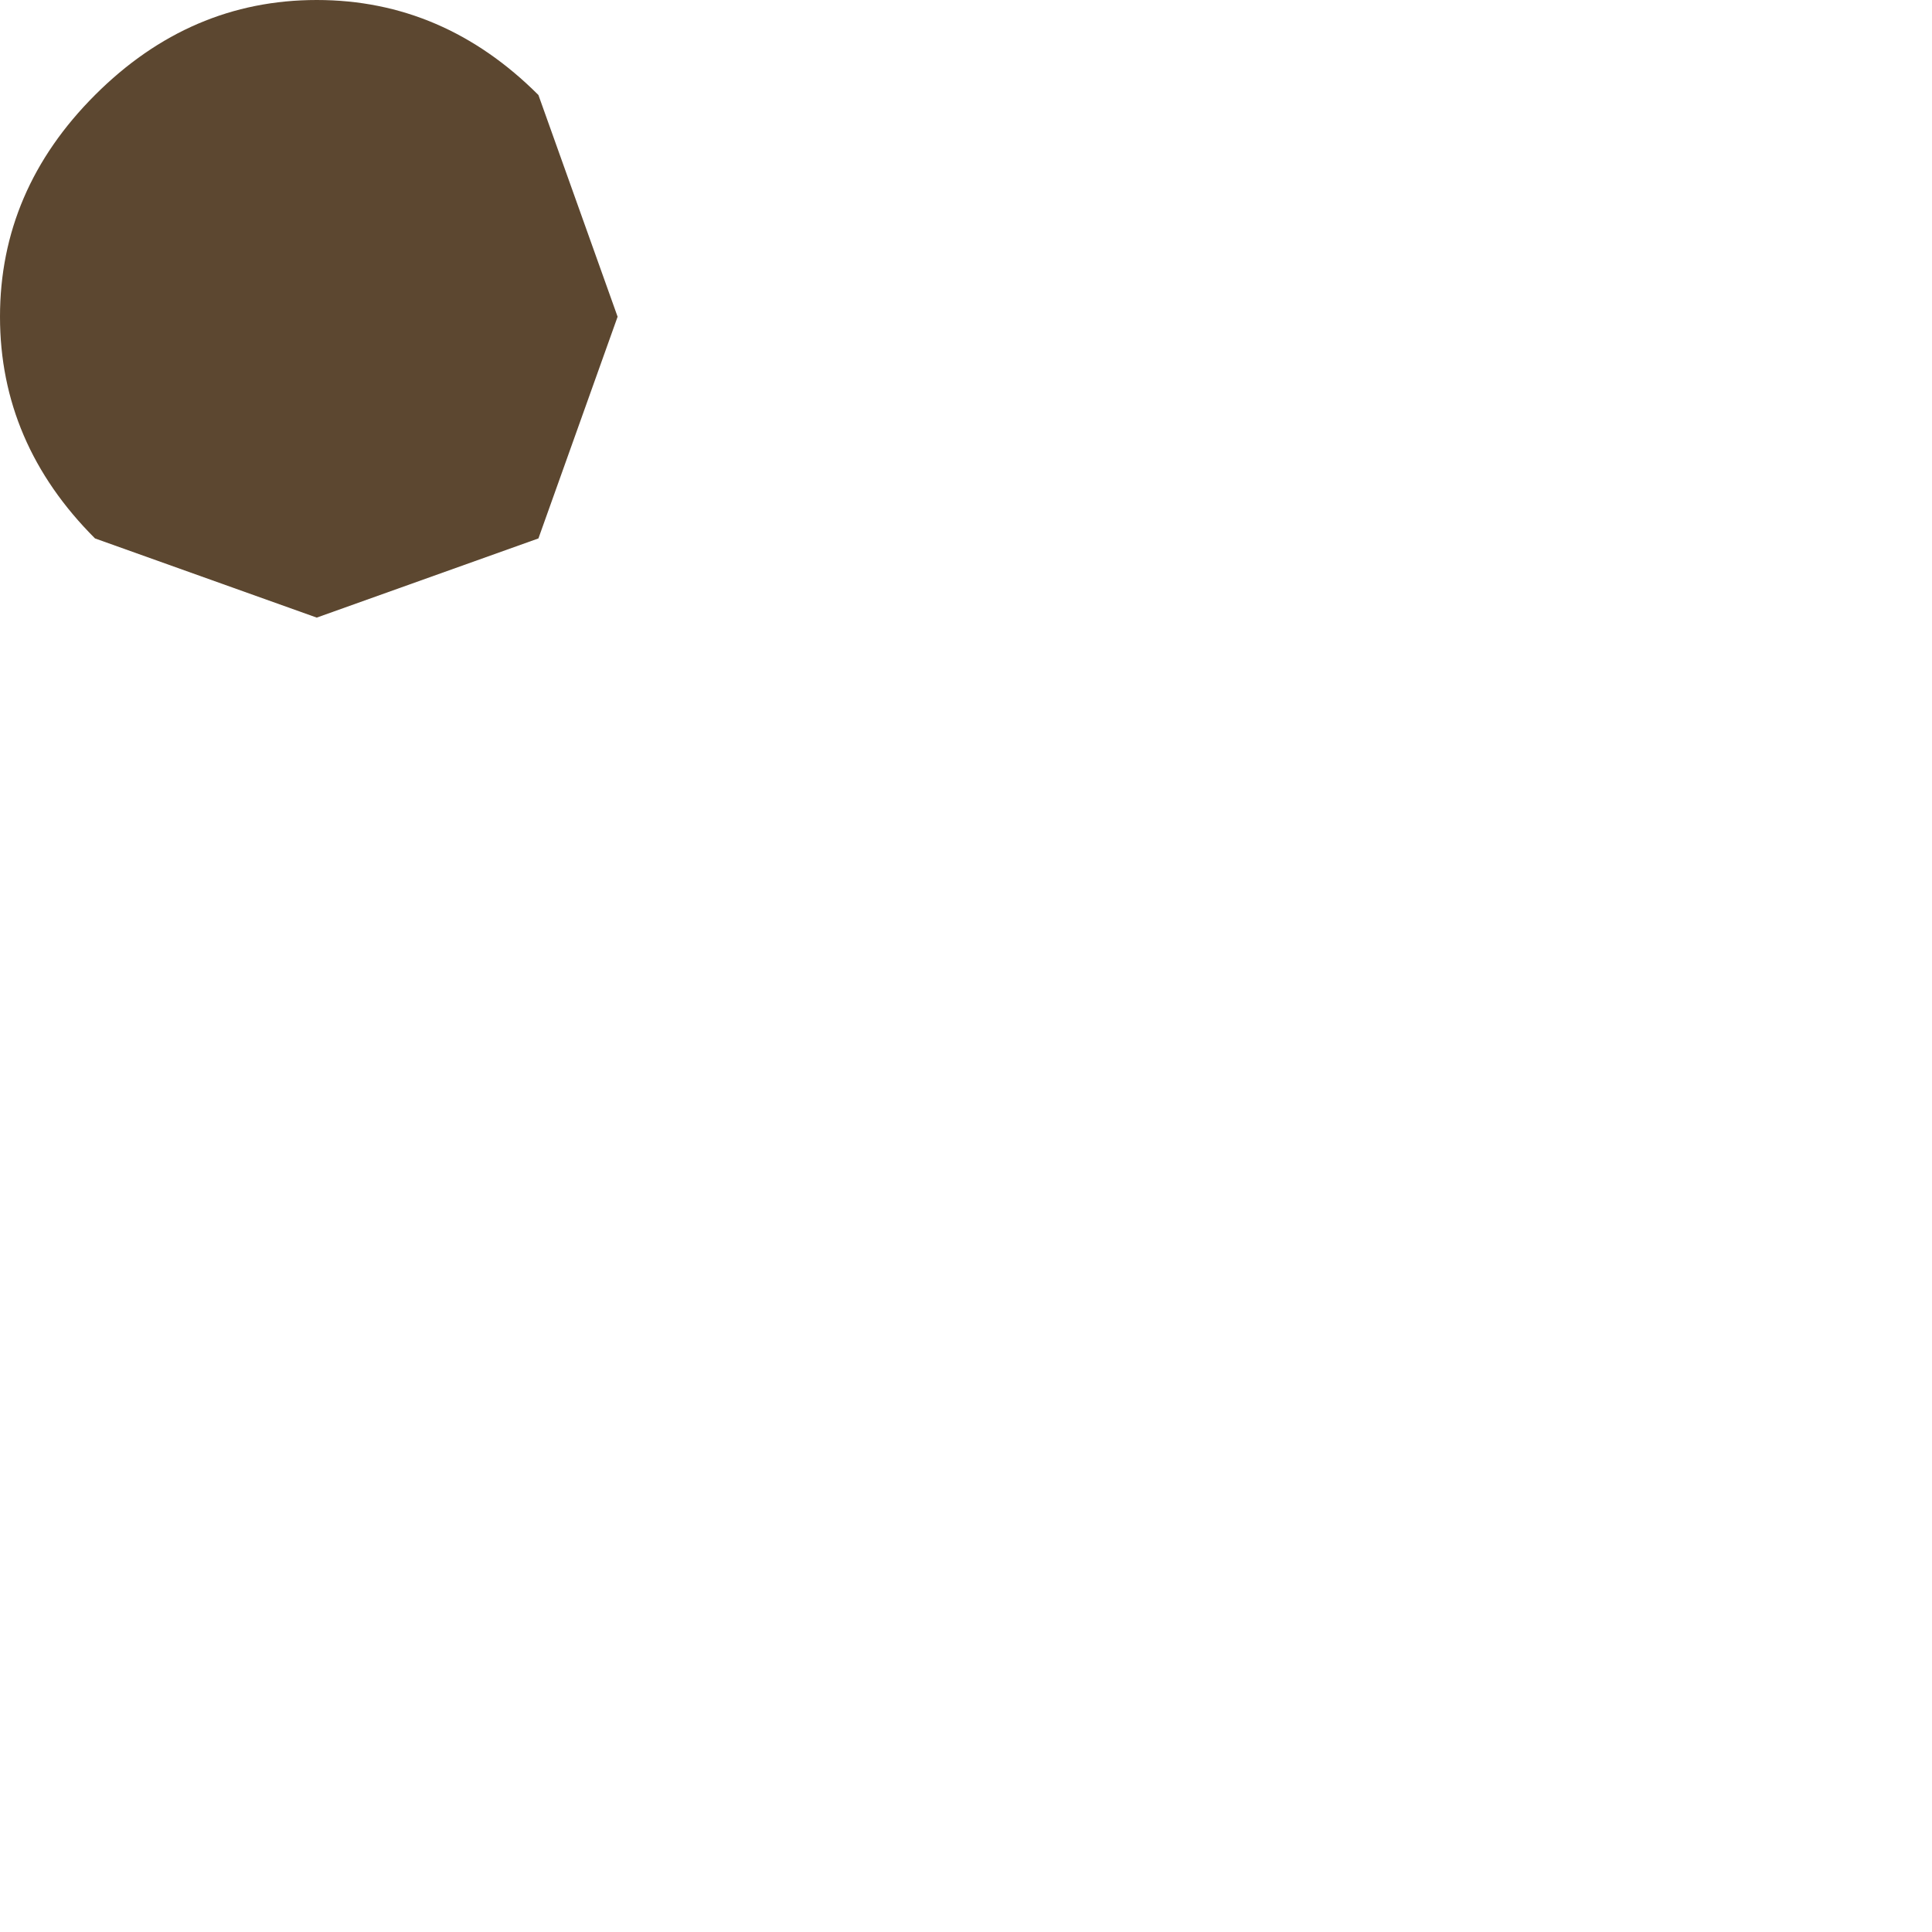 <?xml version="1.0" encoding="UTF-8" standalone="no"?>
<svg xmlns:ffdec="https://www.free-decompiler.com/flash" xmlns:xlink="http://www.w3.org/1999/xlink" ffdec:objectType="shape" height="6.1px" width="6.1px" xmlns="http://www.w3.org/2000/svg">
  <g transform="matrix(1.0, 0.0, 0.0, 1.0, -5.2, -10.7)">
    <path d="M11.3 16.75 L11.3 16.8 11.3 16.75" fill="#ff0000" fill-rule="evenodd" stroke="none"/>
    <path d="M5.5 11.0 Q5.8 10.7 6.2 10.7 6.6 10.7 6.9 11.0 L7.15 11.7 6.9 12.4 6.2 12.65 5.5 12.4 Q5.2 12.1 5.2 11.7 5.2 11.3 5.5 11.0" fill="#5c4730" fill-rule="evenodd" stroke="none"/>
  </g>
</svg>
